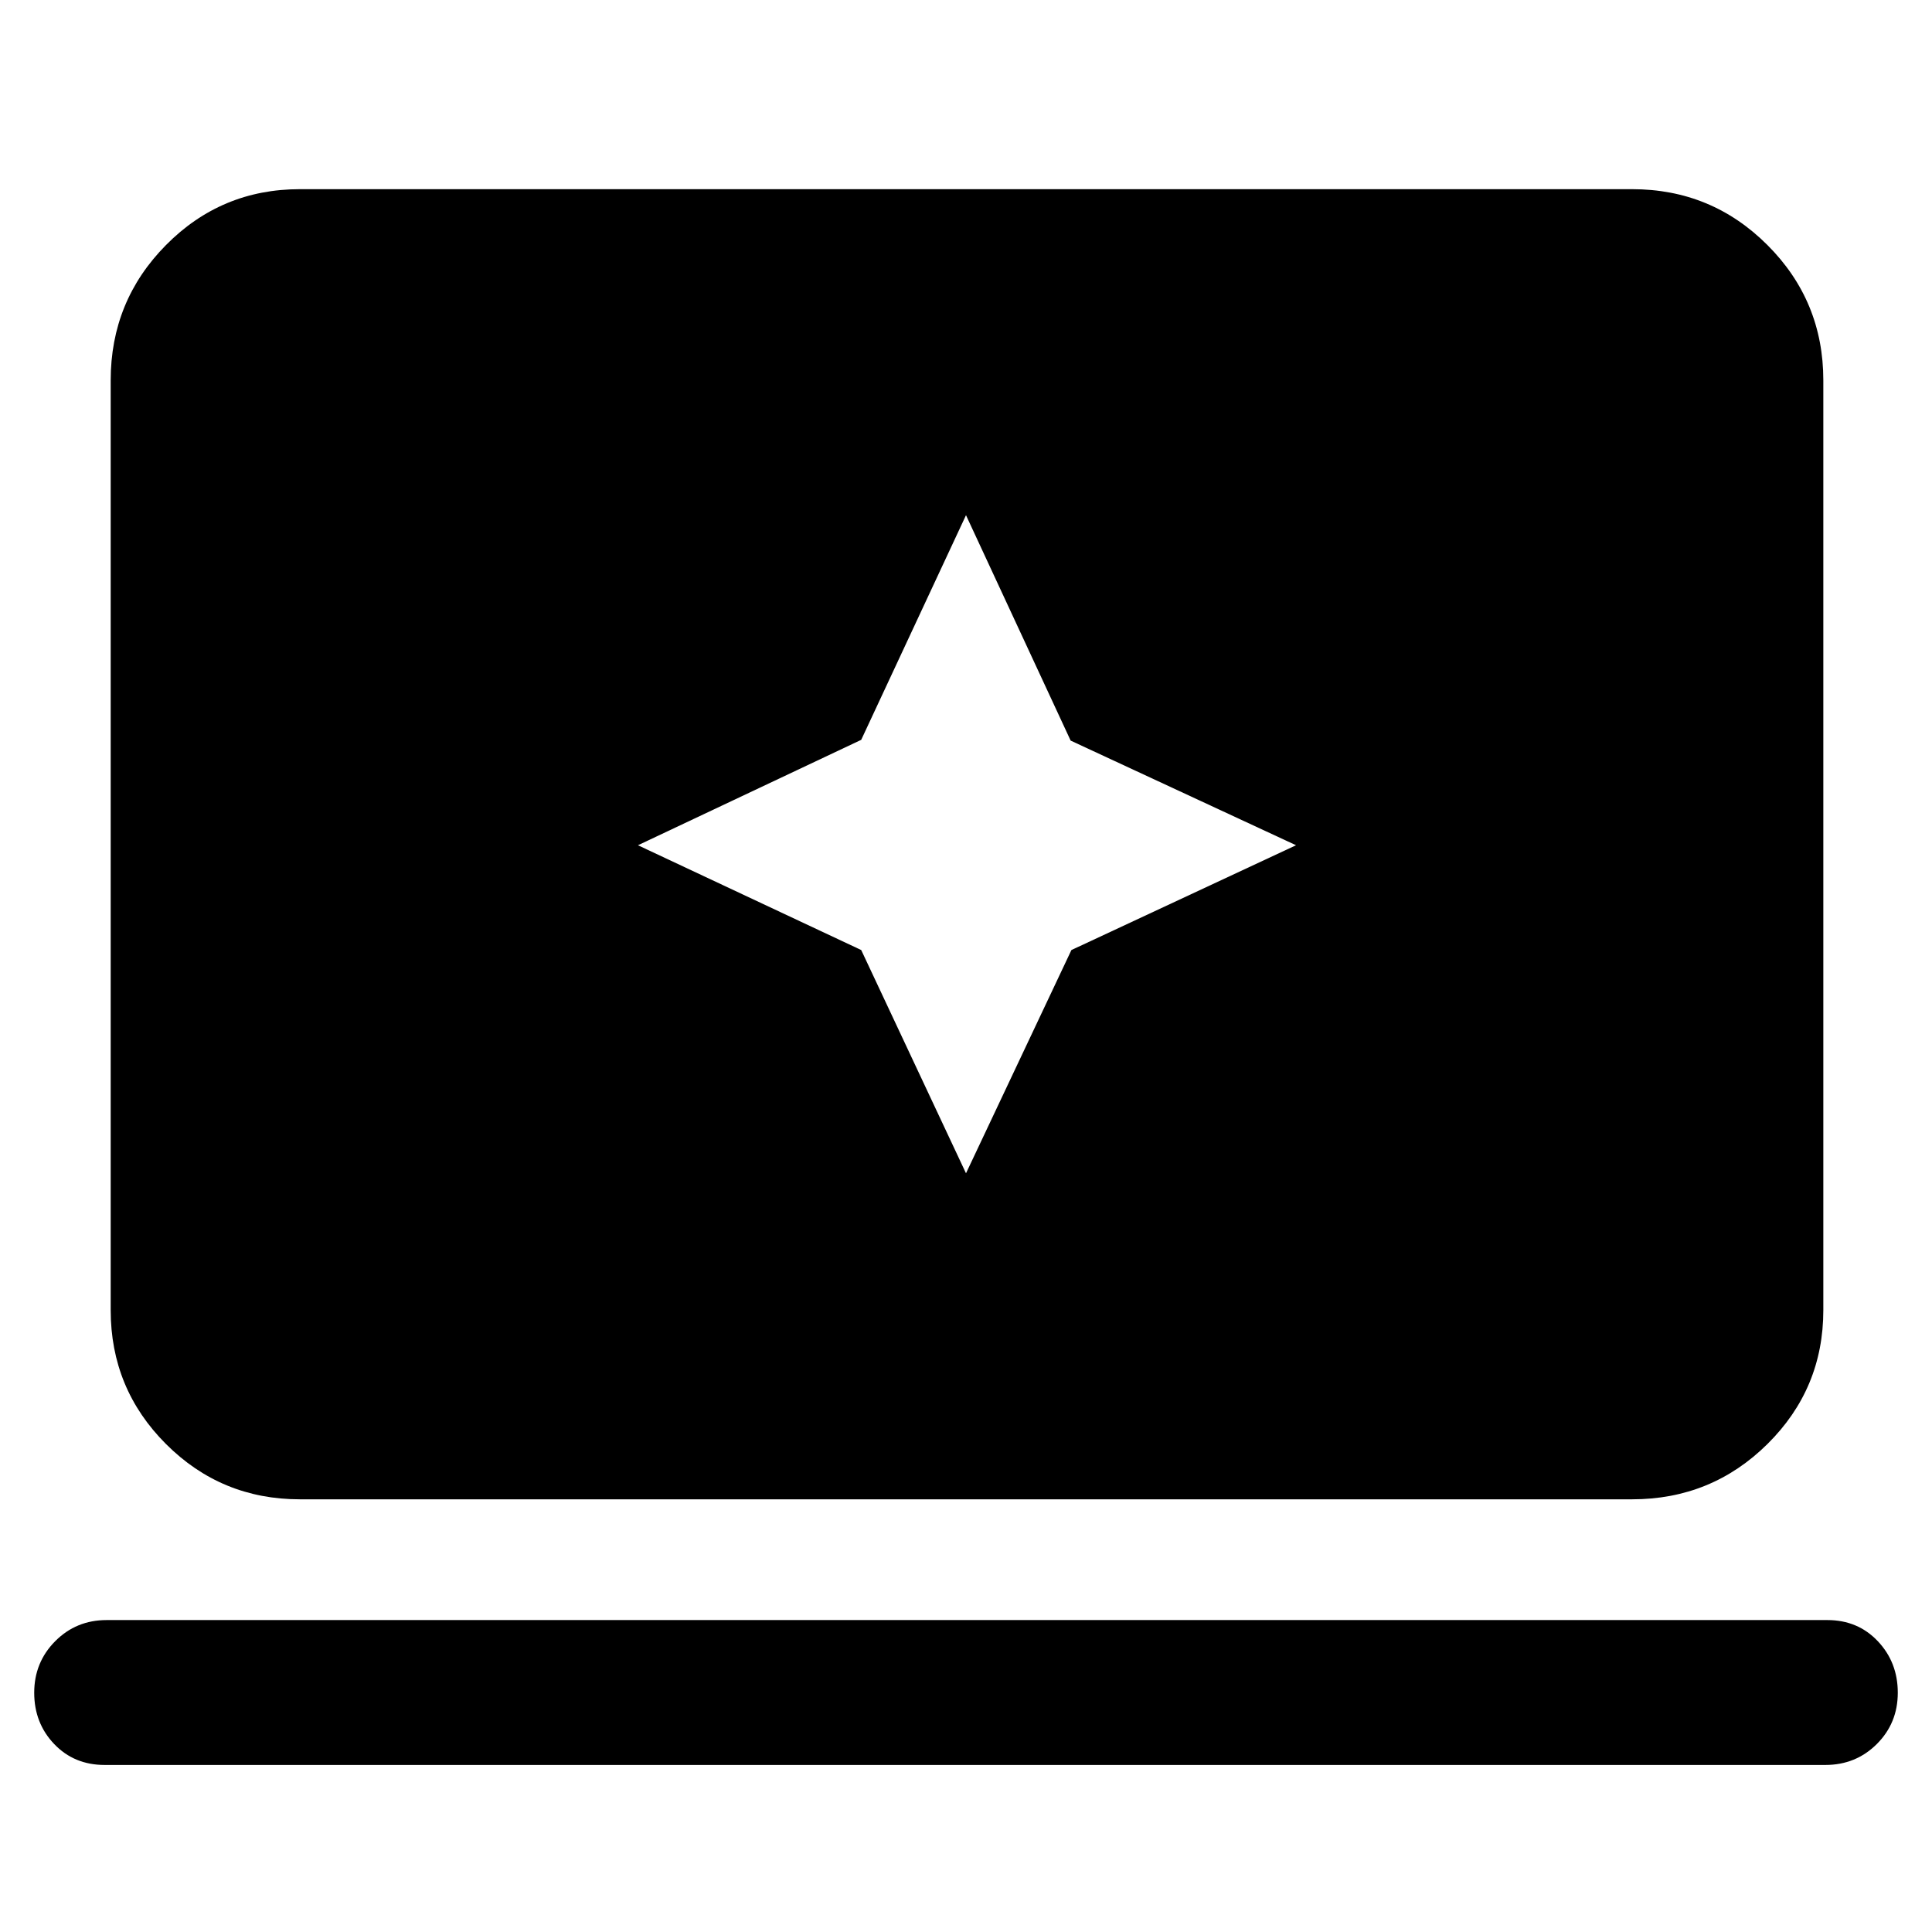 <svg xmlns="http://www.w3.org/2000/svg" width="48" height="48" viewBox="0 96 960 960"><path d="m480 679 52.378-110.933L644 516l-112-52-52-112-52.067 111.622L317 516l110.933 52.067L480 679ZM149 841q-39.05 0-66.525-27.475Q55 786.05 55 747V285q0-39.463 27.475-67.231Q109.95 190 149 190h662q39.463 0 67.231 27.769Q906 245.537 906 285v462q0 39.05-27.769 66.525Q850.463 841 811 841H149ZM52 973q-15.15 0-25.075-10.395Q17 952.211 17 937.105 17 922 27.425 911.5T53 901h855q15.15 0 25.075 10.5Q943 922 943 937.105q0 15.106-10.425 25.5Q922.15 973 907 973H52Z"/></svg>